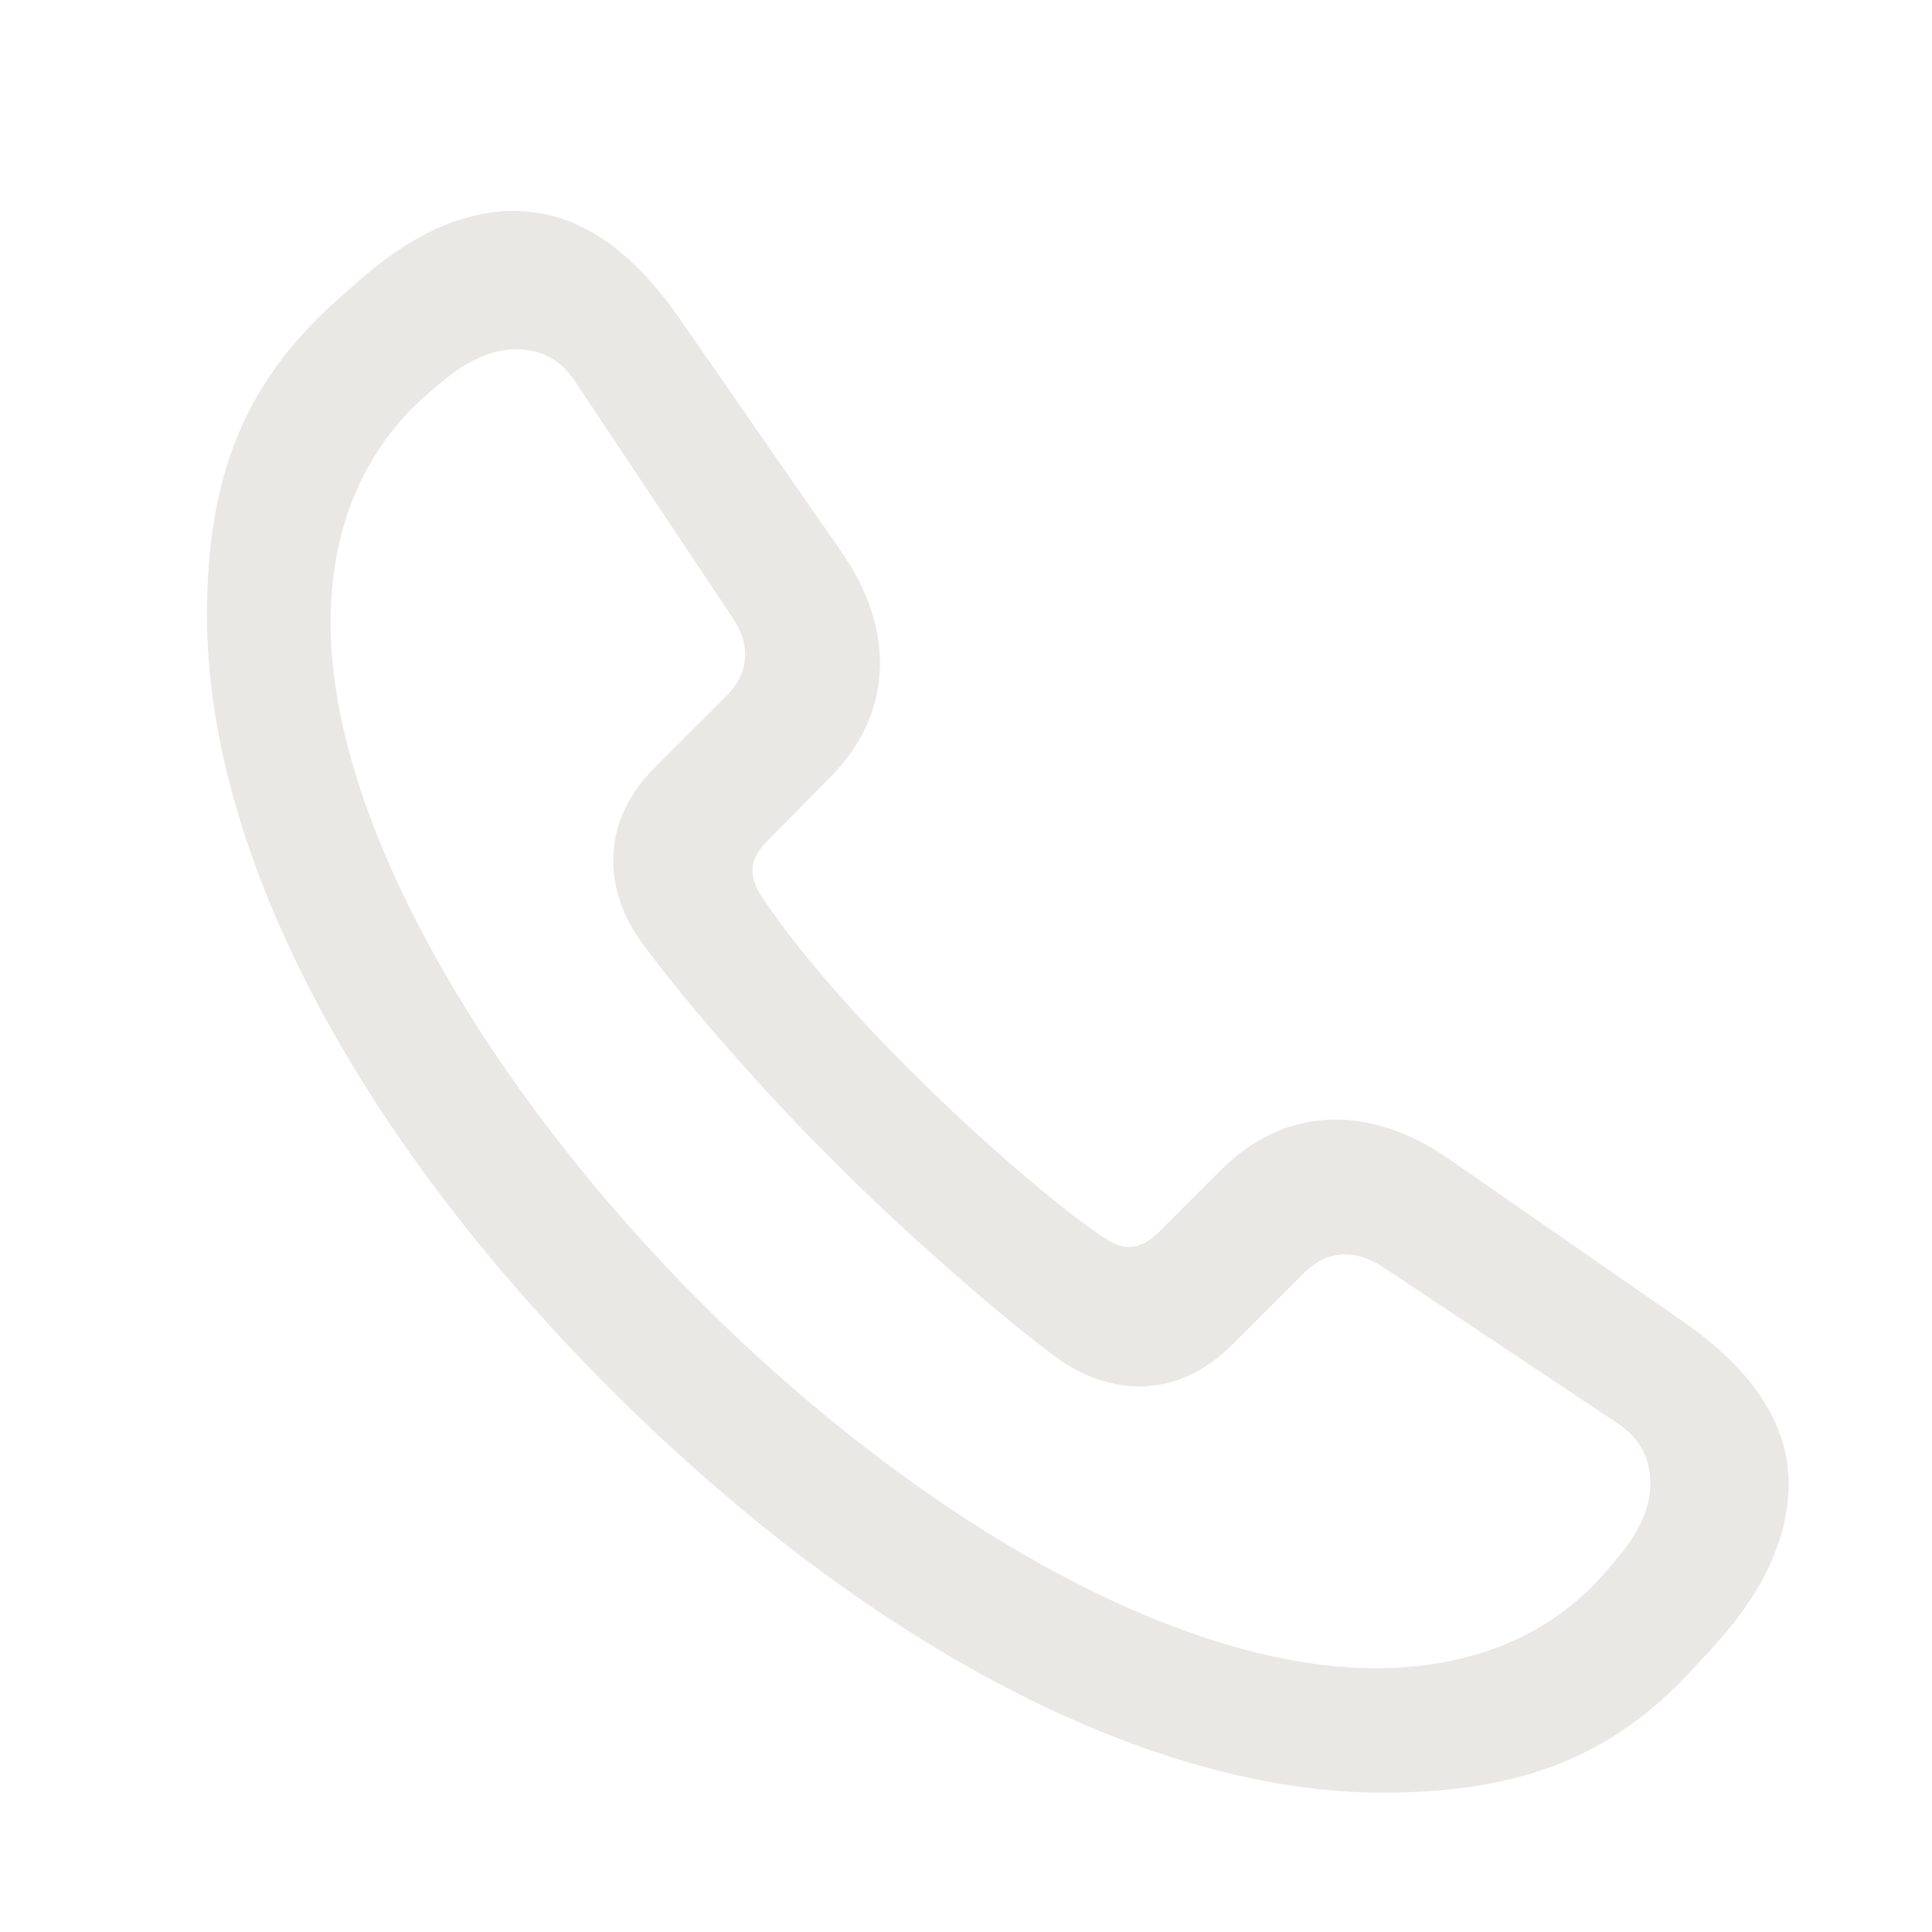 <svg width="24" height="24" viewBox="0 0 24 24" fill="none" xmlns="http://www.w3.org/2000/svg">
<g clip-path="url(#clip0_48_5115)">
<path d="M17.176 22.269C18.934 22.269 20.089 21.797 21.104 20.651C21.184 20.571 21.264 20.481 21.335 20.4C21.937 19.727 22.219 19.064 22.219 18.432C22.219 17.708 21.797 17.035 20.903 16.413L17.98 14.384C17.076 13.761 16.021 13.691 15.177 14.524L14.404 15.298C14.173 15.529 13.972 15.539 13.751 15.398C13.209 15.057 12.114 14.102 11.37 13.359C10.587 12.586 9.834 11.722 9.432 11.089C9.301 10.858 9.311 10.667 9.542 10.436L10.306 9.663C11.149 8.819 11.079 7.754 10.456 6.86L8.427 3.937C7.805 3.043 7.132 2.631 6.408 2.621C5.776 2.611 5.113 2.903 4.44 3.505C4.349 3.586 4.269 3.656 4.188 3.726C3.043 4.751 2.571 5.906 2.571 7.644C2.571 10.516 4.339 14.012 7.584 17.256C10.808 20.481 14.313 22.269 17.176 22.269ZM17.186 20.722C14.625 20.772 11.34 18.803 8.739 16.212C6.117 13.6 4.058 10.205 4.108 7.644C4.128 6.539 4.52 5.585 5.303 4.901C5.374 4.841 5.424 4.791 5.494 4.741C5.796 4.48 6.117 4.339 6.408 4.339C6.7 4.339 6.961 4.449 7.152 4.751L9.1 7.674C9.311 7.985 9.331 8.337 9.02 8.648L8.136 9.532C7.443 10.225 7.493 11.069 7.995 11.742C8.568 12.515 9.562 13.64 10.336 14.404C11.099 15.177 12.315 16.262 13.098 16.845C13.771 17.347 14.615 17.397 15.308 16.704L16.192 15.82C16.503 15.509 16.845 15.529 17.166 15.73L20.089 17.678C20.39 17.879 20.501 18.13 20.501 18.432C20.501 18.723 20.36 19.044 20.099 19.346C20.039 19.416 19.999 19.466 19.939 19.537C19.255 20.32 18.301 20.702 17.186 20.722Z" fill="#E9E8E4"/>
</g>
<defs>
<clipPath id="clip0_48_5115">
<rect width="19.647" height="19.698" fill="white" transform="translate(2.571 2.571)"/>
</clipPath>
</defs>
</svg>
